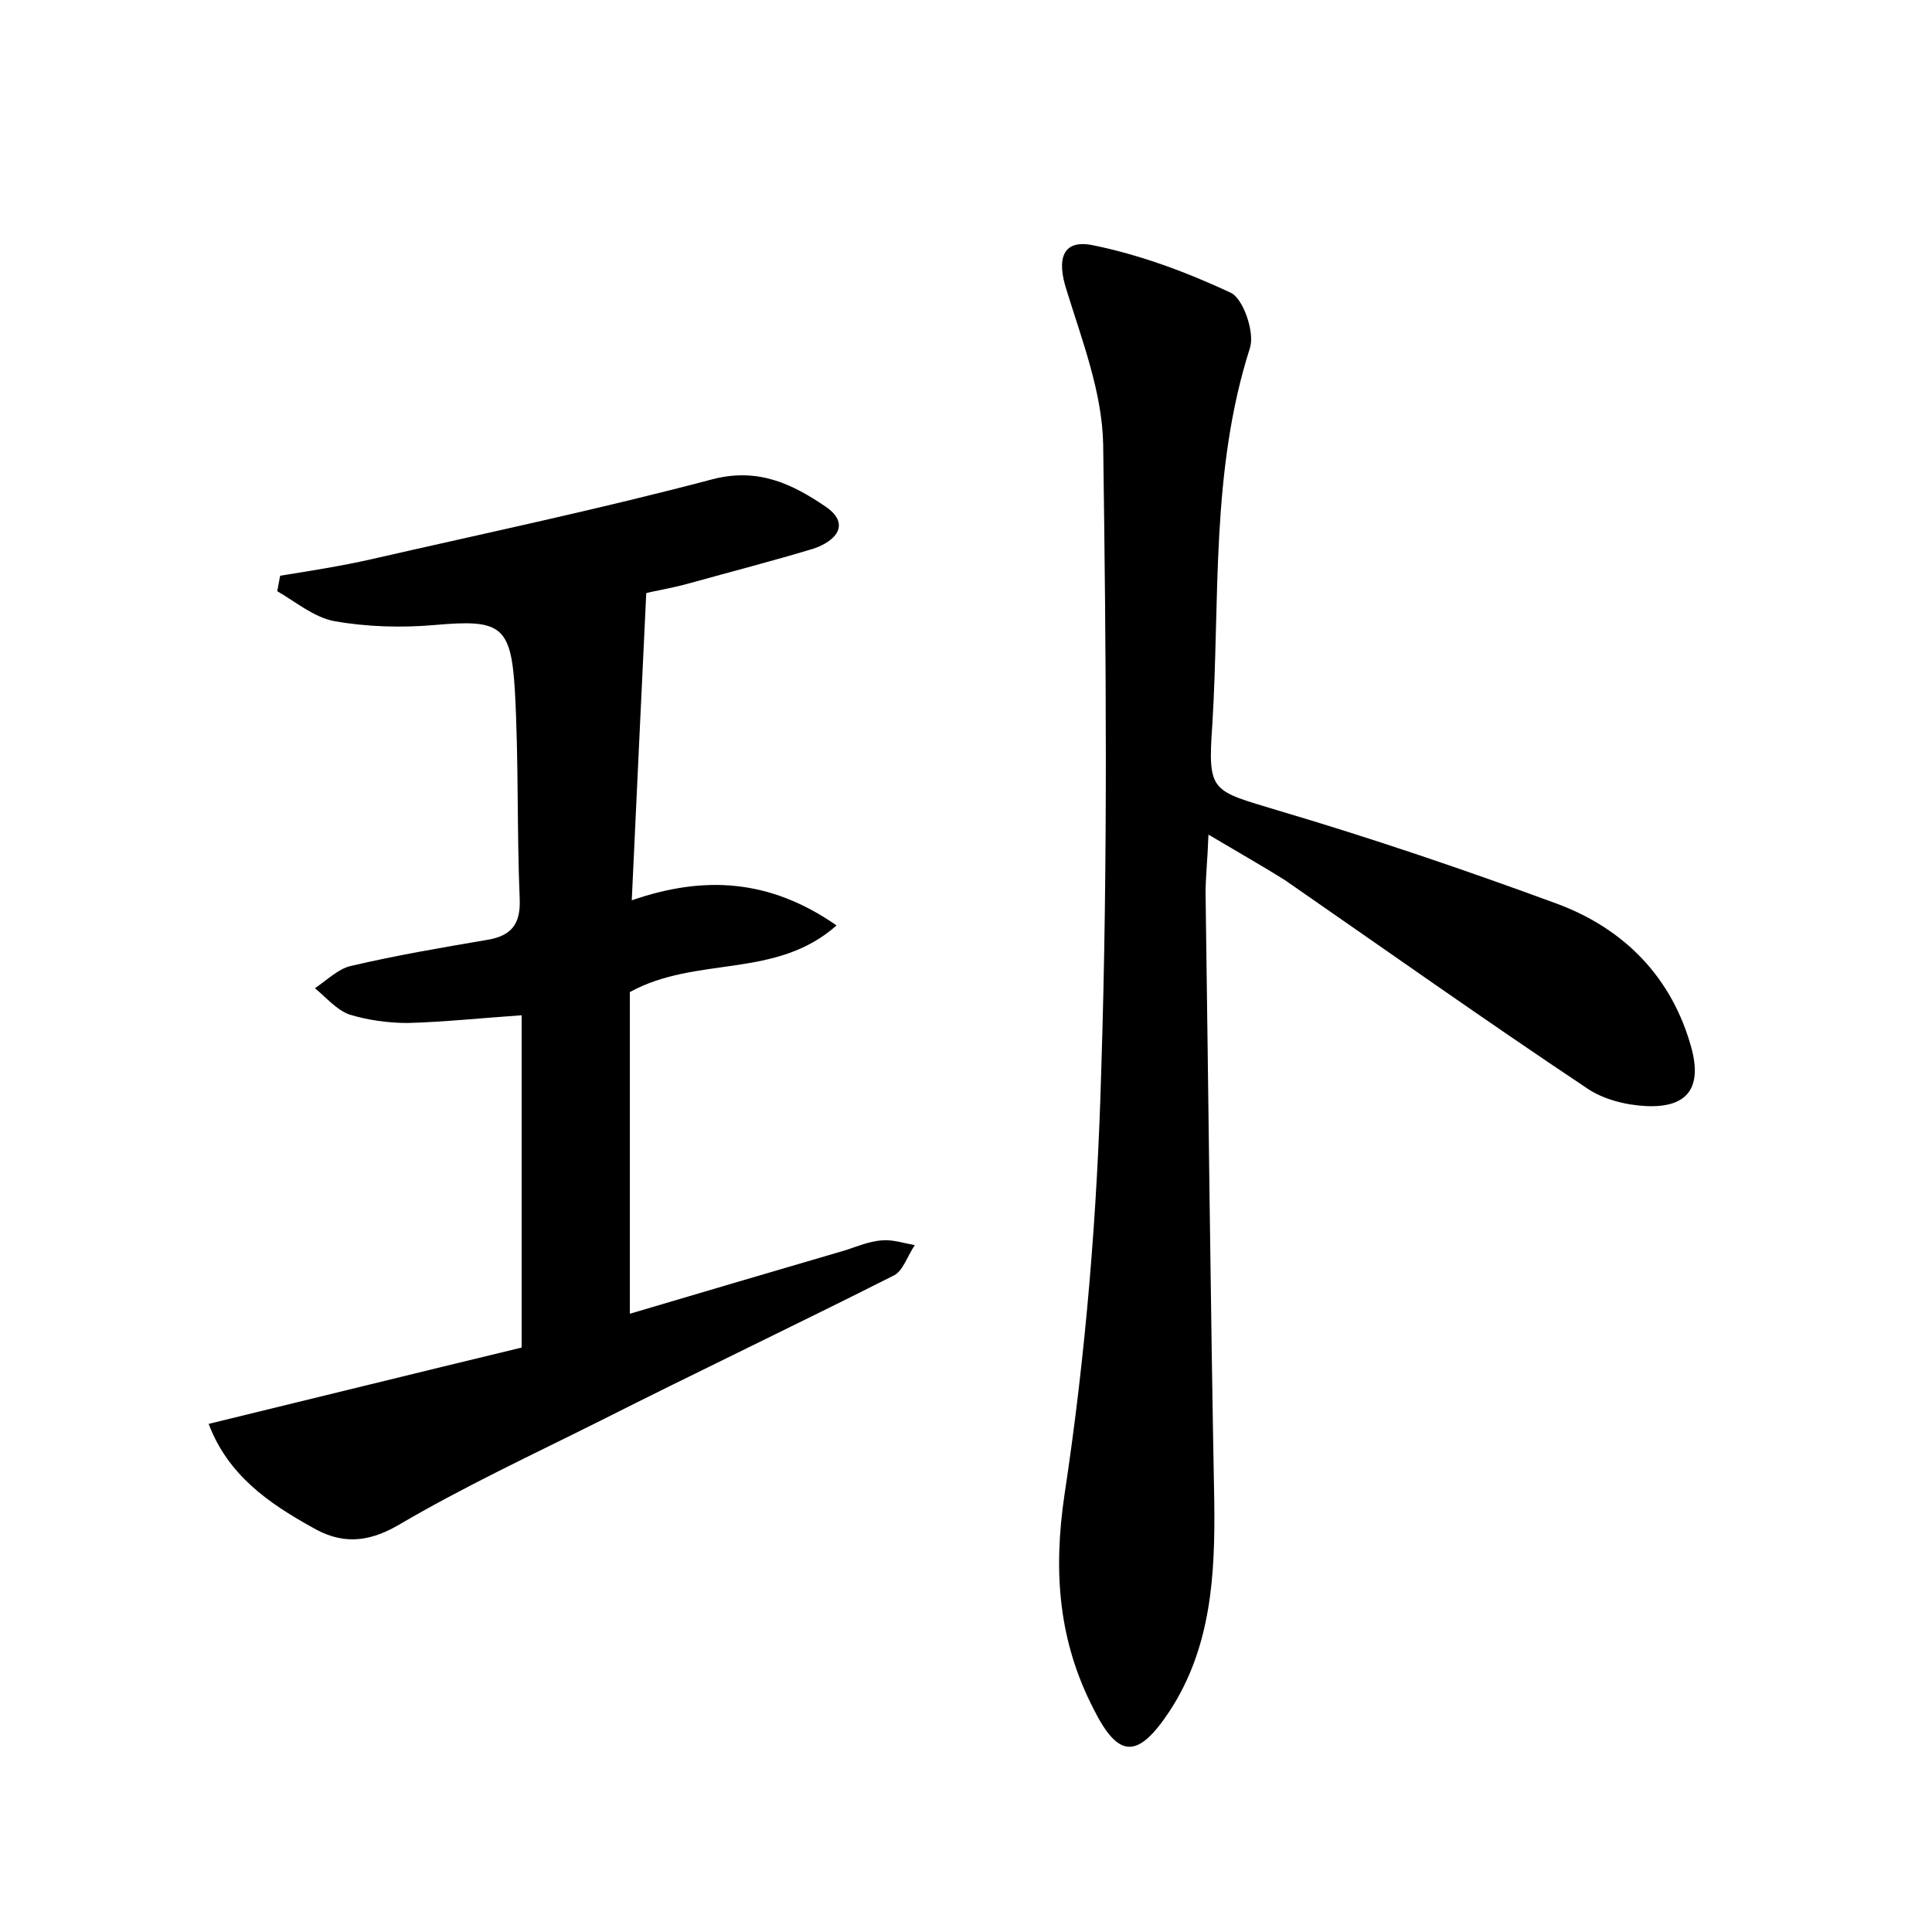 <?xml version="1.0" encoding="utf-8"?>
<!-- Generator: Adobe Illustrator 22.0.0, SVG Export Plug-In . SVG Version: 6.00 Build 0)  -->
<svg version="1.1" id="图层_1" xmlns="http://www.w3.org/2000/svg" xmlns:xlink="http://www.w3.org/1999/xlink" x="0px" y="0px"
	 viewBox="0 0 200 200" style="enable-background:new 0 0 200 200;" xml:space="preserve">
<style type="text/css">
	.st0{fill:#FFFFFF;}
</style>
<g>
	
	<path d="M125.1,86.4c-0.1,2.7-0.3,4.4-0.3,6.1c0.3,21,0.5,41.9,0.9,62.9c0.1,7.6-0.3,15.1-4.6,21.7c-3.3,5-5.3,5-7.9-0.2
		c-3.6-7-4.2-14.1-3-22.2c2.2-14.5,3.4-29.2,3.8-43.9c0.7-21.6,0.5-43.2,0.2-64.8c-0.1-5.4-2.2-10.8-3.8-16c-1-3.1-0.5-5.3,2.8-4.6
		c4.9,1,9.7,2.8,14.2,4.9c1.3,0.6,2.5,4.1,2,5.7c-4.1,12.8-3.1,26-3.9,39c-0.5,7.1-0.1,6.8,6.8,8.9c9.8,2.9,19.5,6.2,29,9.7
		c6.9,2.6,11.8,7.6,13.8,14.9c1.1,4.1-0.4,6.2-4.7,6c-2.1-0.1-4.5-0.7-6.2-1.9c-10.5-7-20.8-14.3-31.2-21.5
		C130.6,89.6,128.3,88.3,125.1,86.4z"/>
	<path d="M54,139.5c0-12,0-23.1,0-34.4c-4.3,0.3-8.1,0.7-11.8,0.8c-2,0-4.2-0.3-6.1-0.9c-1.3-0.5-2.4-1.8-3.5-2.7
		c1.2-0.8,2.4-2,3.7-2.3c4.7-1.1,9.4-1.9,14.1-2.7c2.5-0.4,3.5-1.6,3.4-4.2c-0.3-7.2-0.1-14.4-0.5-21.6c-0.4-6.8-1.5-7.4-8.3-6.8
		c-3.4,0.3-7,0.2-10.4-0.4c-2.1-0.4-4-2-5.9-3.1c0.1-0.5,0.2-1.1,0.3-1.6c3.1-0.5,6.3-1,9.4-1.7c11.8-2.7,23.7-5.2,35.4-8.3
		c4.7-1.2,8.2,0.5,11.6,2.8c2.7,1.8,1.2,3.6-1.2,4.4c-4.3,1.3-8.6,2.4-12.9,3.6c-1.8,0.5-3.7,0.8-4.4,1c-0.5,10.7-1,20.8-1.5,31.8
		c7.5-2.6,14.3-2.2,21.2,2.6c-6.3,5.6-14.5,3.1-21.4,6.9c0,10.7,0,21.8,0,33.3c7.4-2.2,14.9-4.4,22.4-6.6c1.2-0.4,2.4-0.9,3.7-1
		c1.1-0.1,2.3,0.3,3.4,0.5c-0.7,1-1.2,2.6-2.1,3.1c-10.1,5.1-20.4,10-30.5,15.1c-7,3.5-14.1,6.8-20.9,10.8c-3.3,1.9-6,1.9-8.9,0.2
		c-4.5-2.5-8.7-5.4-10.7-10.7C32.3,144.8,43.2,142.1,54,139.5z"/>
</g>
</svg>
